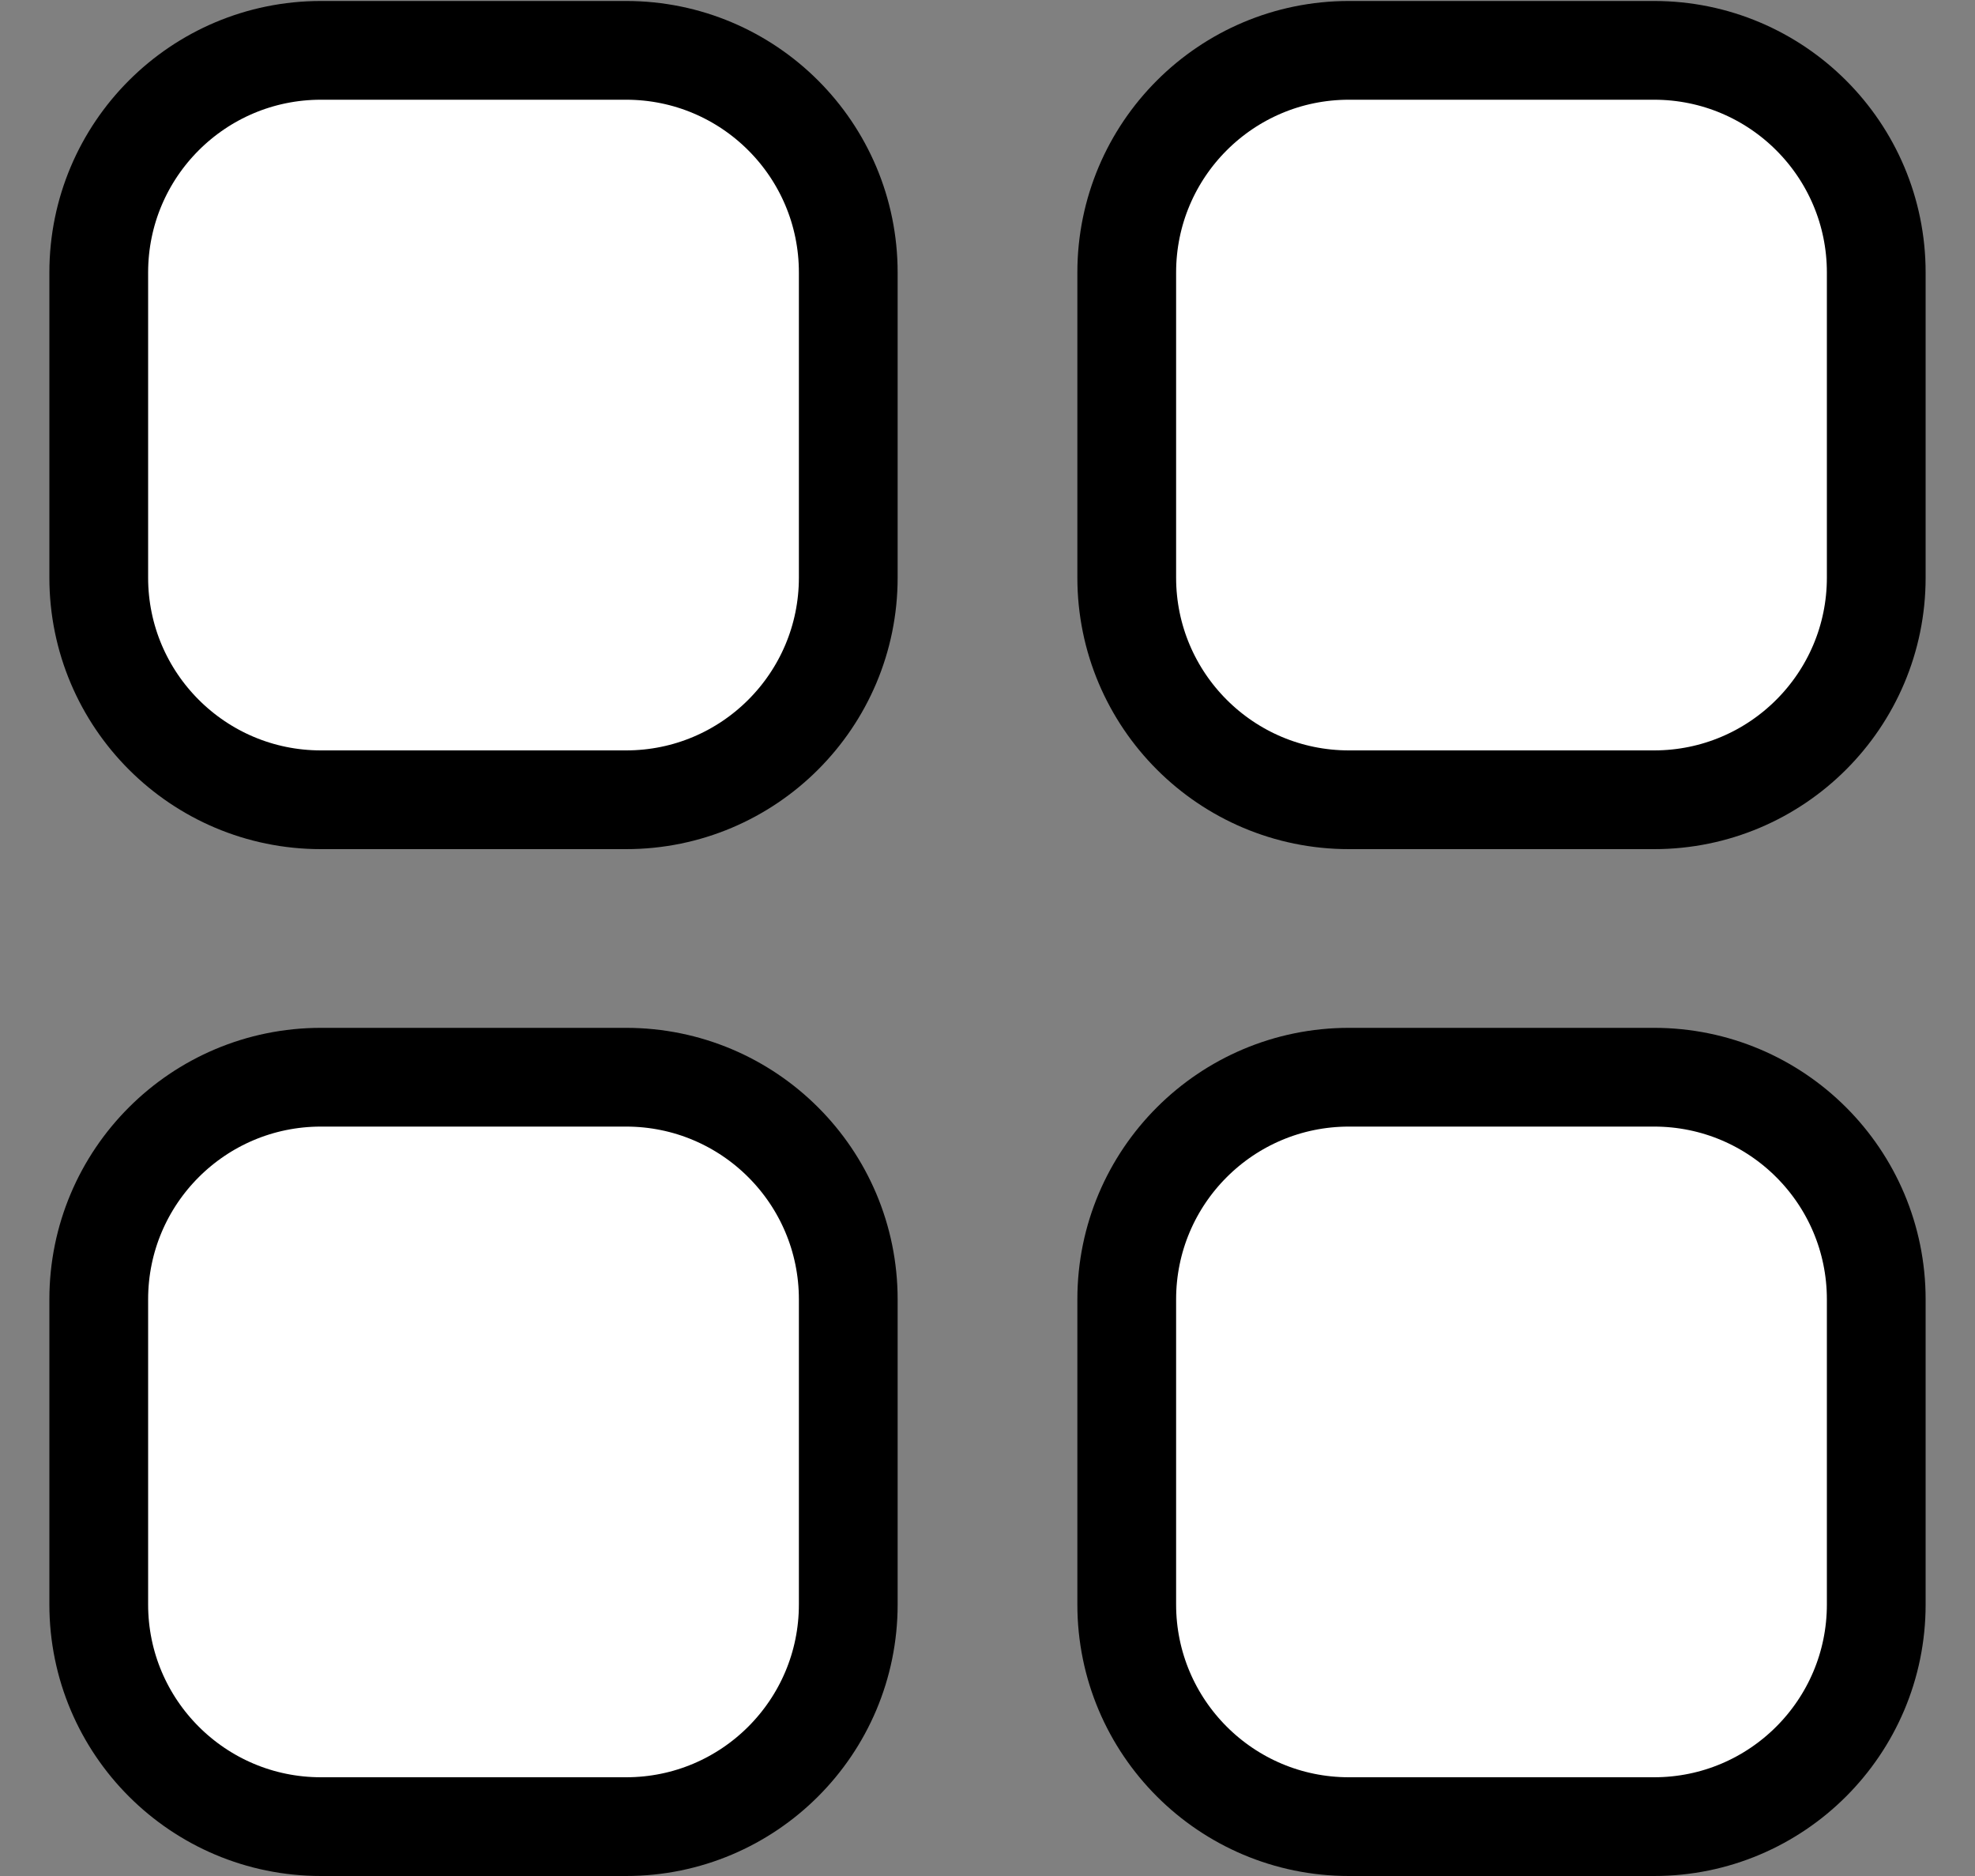 <svg width="20" height="19" viewBox="0 0 20 19" fill="none" xmlns="http://www.w3.org/2000/svg">
<rect x="0" y="0" width="20" height="19" fill="#808080" stroke="none"/>
<path d="M1 2.76C1 1.517 2.007 0.51 3.25 0.51H6.34C7.583 0.51 8.59 1.517 8.59 2.76V5.85C8.59 7.092 7.583 8.1 6.34 8.1H3.25C2.007 8.1 1 7.092 1 5.85V2.76Z" fill="white"/>
<path d="M11.41 2.76C11.41 1.517 12.417 0.51 13.66 0.51H16.75C17.993 0.51 19 1.517 19 2.76V5.85C19 7.092 17.993 8.1 16.75 8.1H13.66C12.417 8.1 11.41 7.092 11.41 5.85V2.76Z" fill="white"/>
<path d="M1 13.16C1 11.917 2.007 10.91 3.25 10.91H6.34C7.583 10.91 8.59 11.917 8.59 13.16V16.25C8.59 17.492 7.583 18.5 6.34 18.5H3.25C2.007 18.5 1 17.492 1 16.25V13.16Z" fill="white"/>
<path d="M11.41 13.16C11.41 11.917 12.417 10.91 13.66 10.91H16.75C17.993 10.91 19 11.917 19 13.16V16.25C19 17.492 17.993 18.5 16.75 18.5H13.66C12.417 18.5 11.41 17.492 11.41 16.25V13.16Z" fill="white"/>
<path d="M1 2.76C1 1.517 2.007 0.51 3.25 0.51H6.34C7.583 0.51 8.59 1.517 8.59 2.76V5.85C8.59 7.092 7.583 8.1 6.34 8.1H3.25C2.007 8.1 1 7.092 1 5.85V2.76Z" stroke="black"/>
<path d="M11.41 2.76C11.41 1.517 12.417 0.51 13.66 0.51H16.75C17.993 0.51 19 1.517 19 2.76V5.85C19 7.092 17.993 8.1 16.75 8.1H13.66C12.417 8.1 11.41 7.092 11.41 5.85V2.76Z" stroke="black"/>
<path d="M1 13.16C1 11.917 2.007 10.91 3.25 10.91H6.34C7.583 10.91 8.59 11.917 8.59 13.16V16.25C8.59 17.492 7.583 18.5 6.34 18.5H3.25C2.007 18.5 1 17.492 1 16.25V13.16Z" stroke="black"/>
<path d="M11.41 13.16C11.41 11.917 12.417 10.91 13.66 10.91H16.75C17.993 10.91 19 11.917 19 13.16V16.25C19 17.492 17.993 18.5 16.75 18.5H13.66C12.417 18.5 11.41 17.492 11.41 16.25V13.16Z" stroke="black"/>
</svg>
